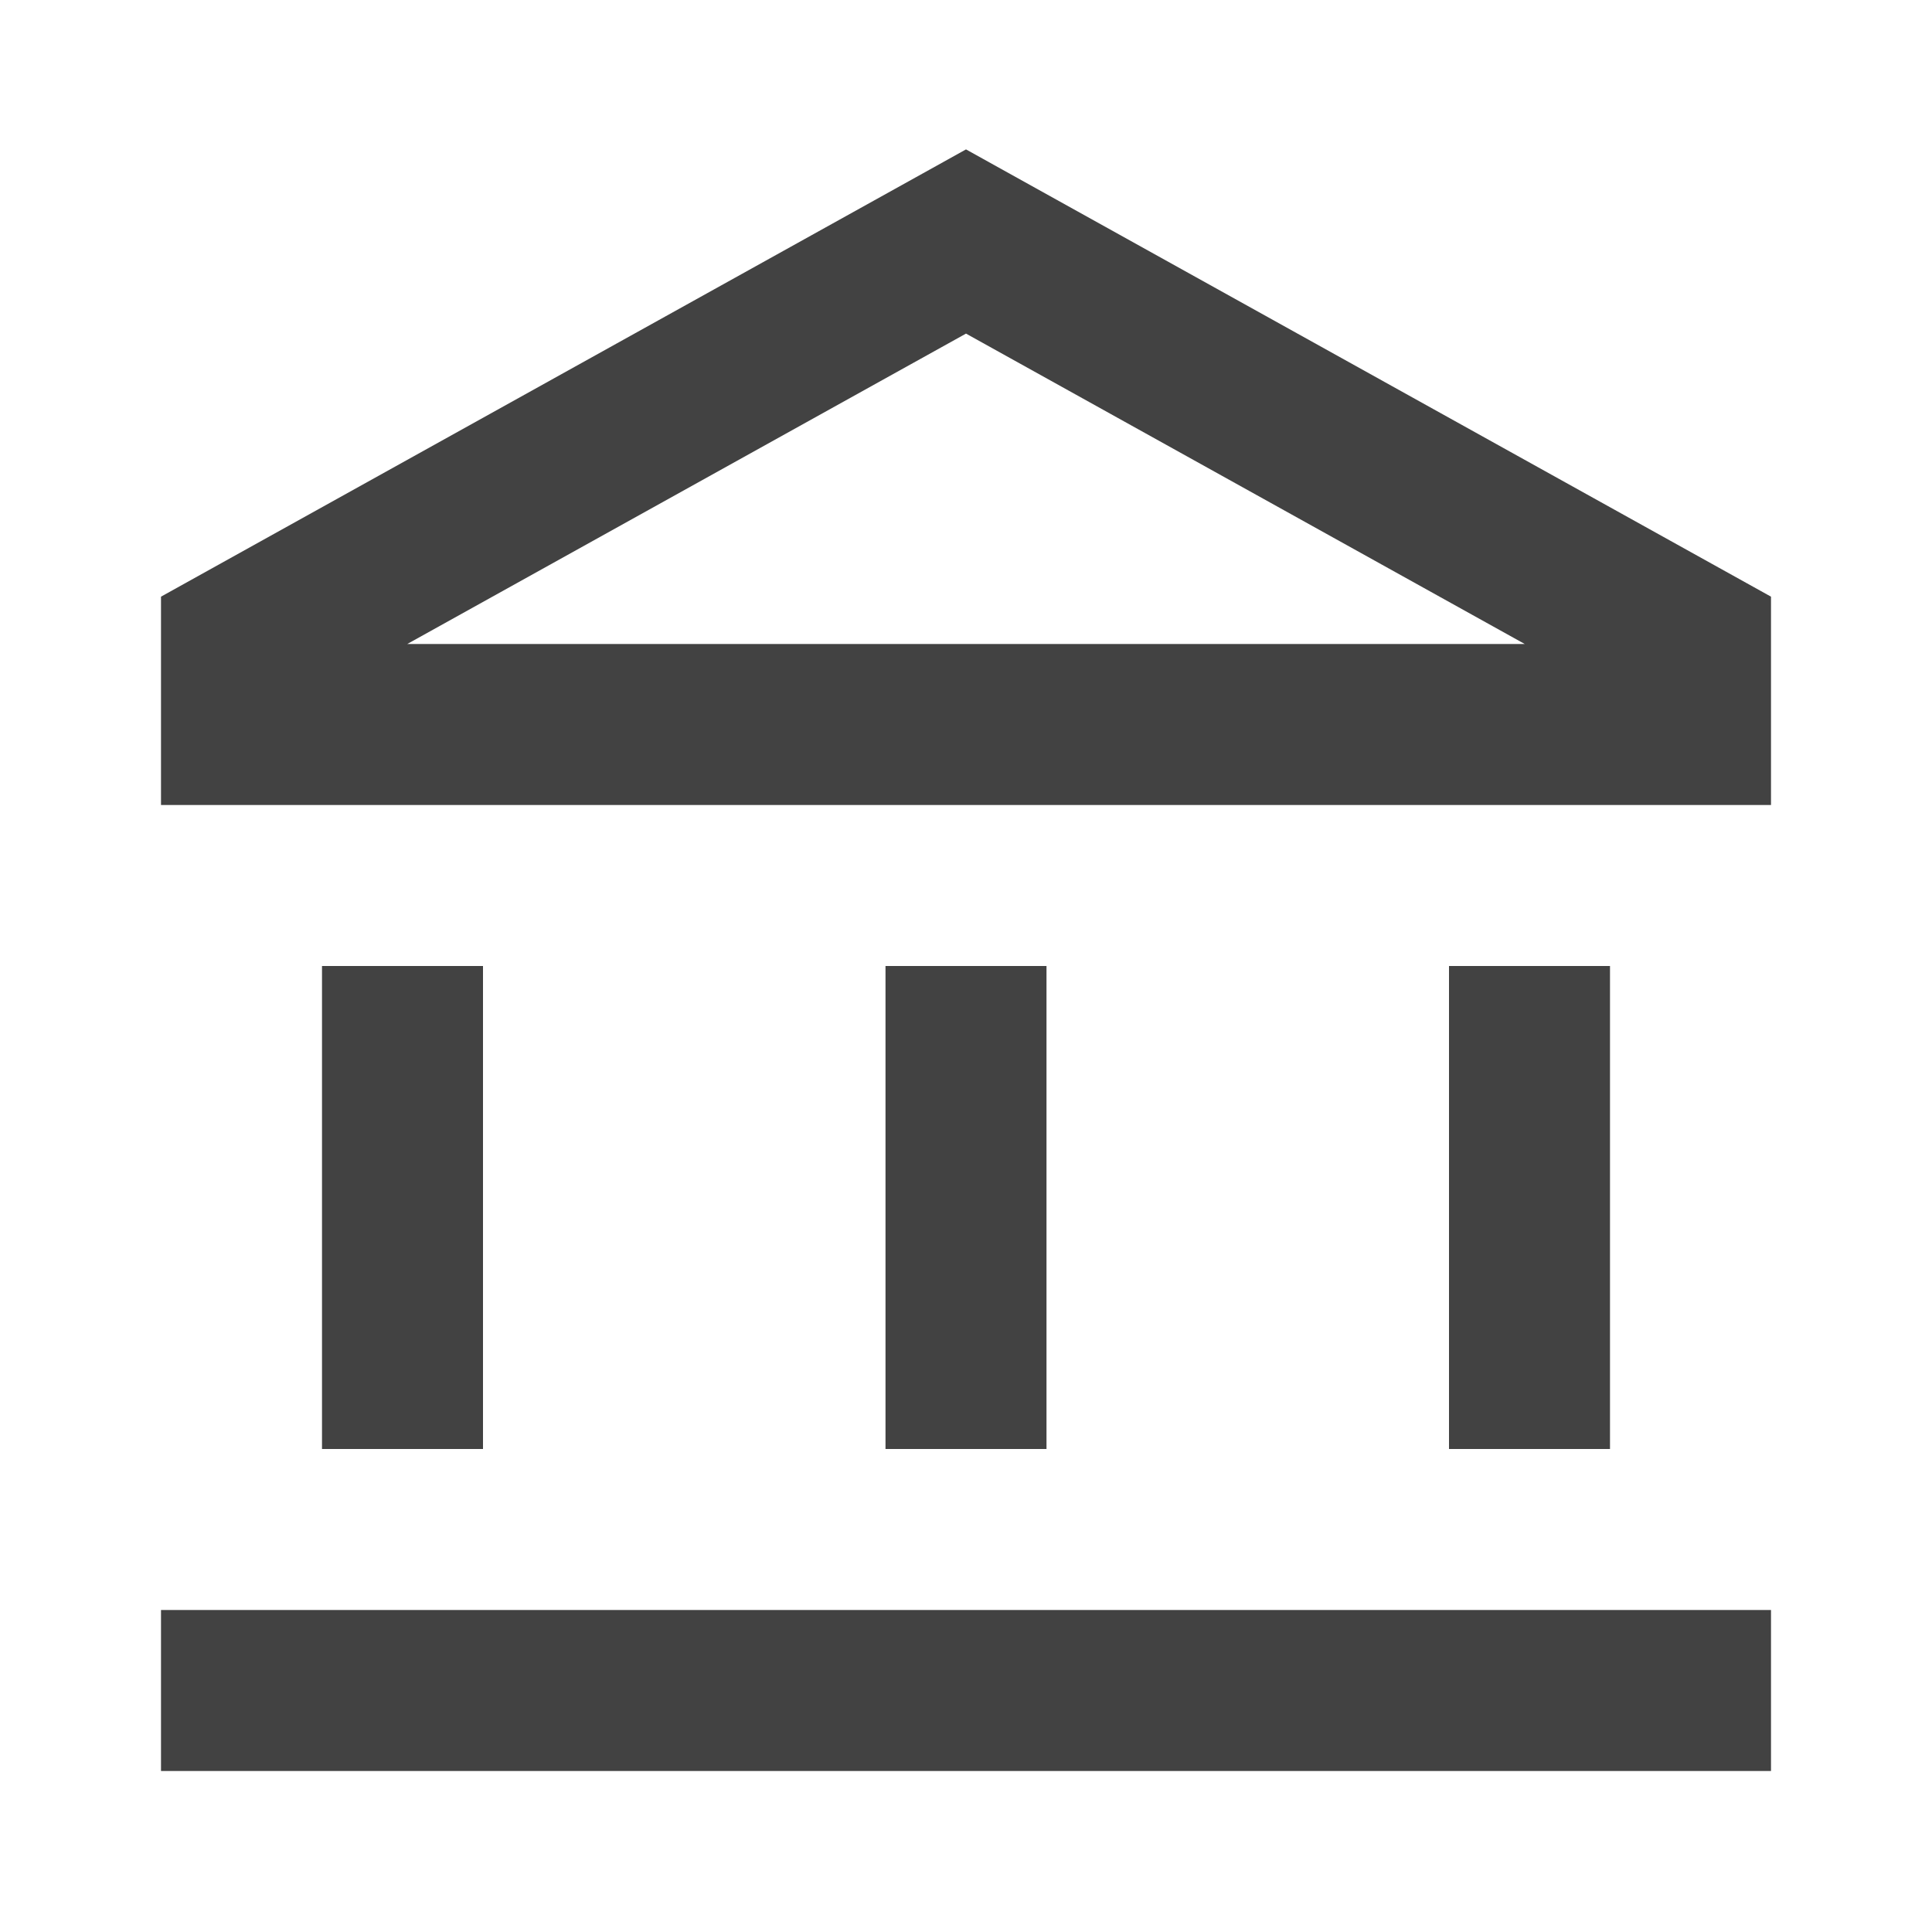 <svg width="24" height="24" viewBox="0 0 24 24" fill="none" xmlns="http://www.w3.org/2000/svg">
<path fill-rule="evenodd" clip-rule="evenodd" d="M12 1.856L22 7.412V10H2V7.412L12 1.856ZM5.059 8H18.941L12 4.144L5.059 8Z" fill="#424242"/>
<path fill-rule="evenodd" clip-rule="evenodd" d="M4 18V12H6V18H4Z" fill="#424242"/>
<path fill-rule="evenodd" clip-rule="evenodd" d="M11 18V12H13V18H11Z" fill="#424242"/>
<path fill-rule="evenodd" clip-rule="evenodd" d="M18 18V12H20V18H18Z" fill="#424242"/>
<path fill-rule="evenodd" clip-rule="evenodd" d="M22 22H2V20H22V22Z" fill="#424242"/>
</svg>
